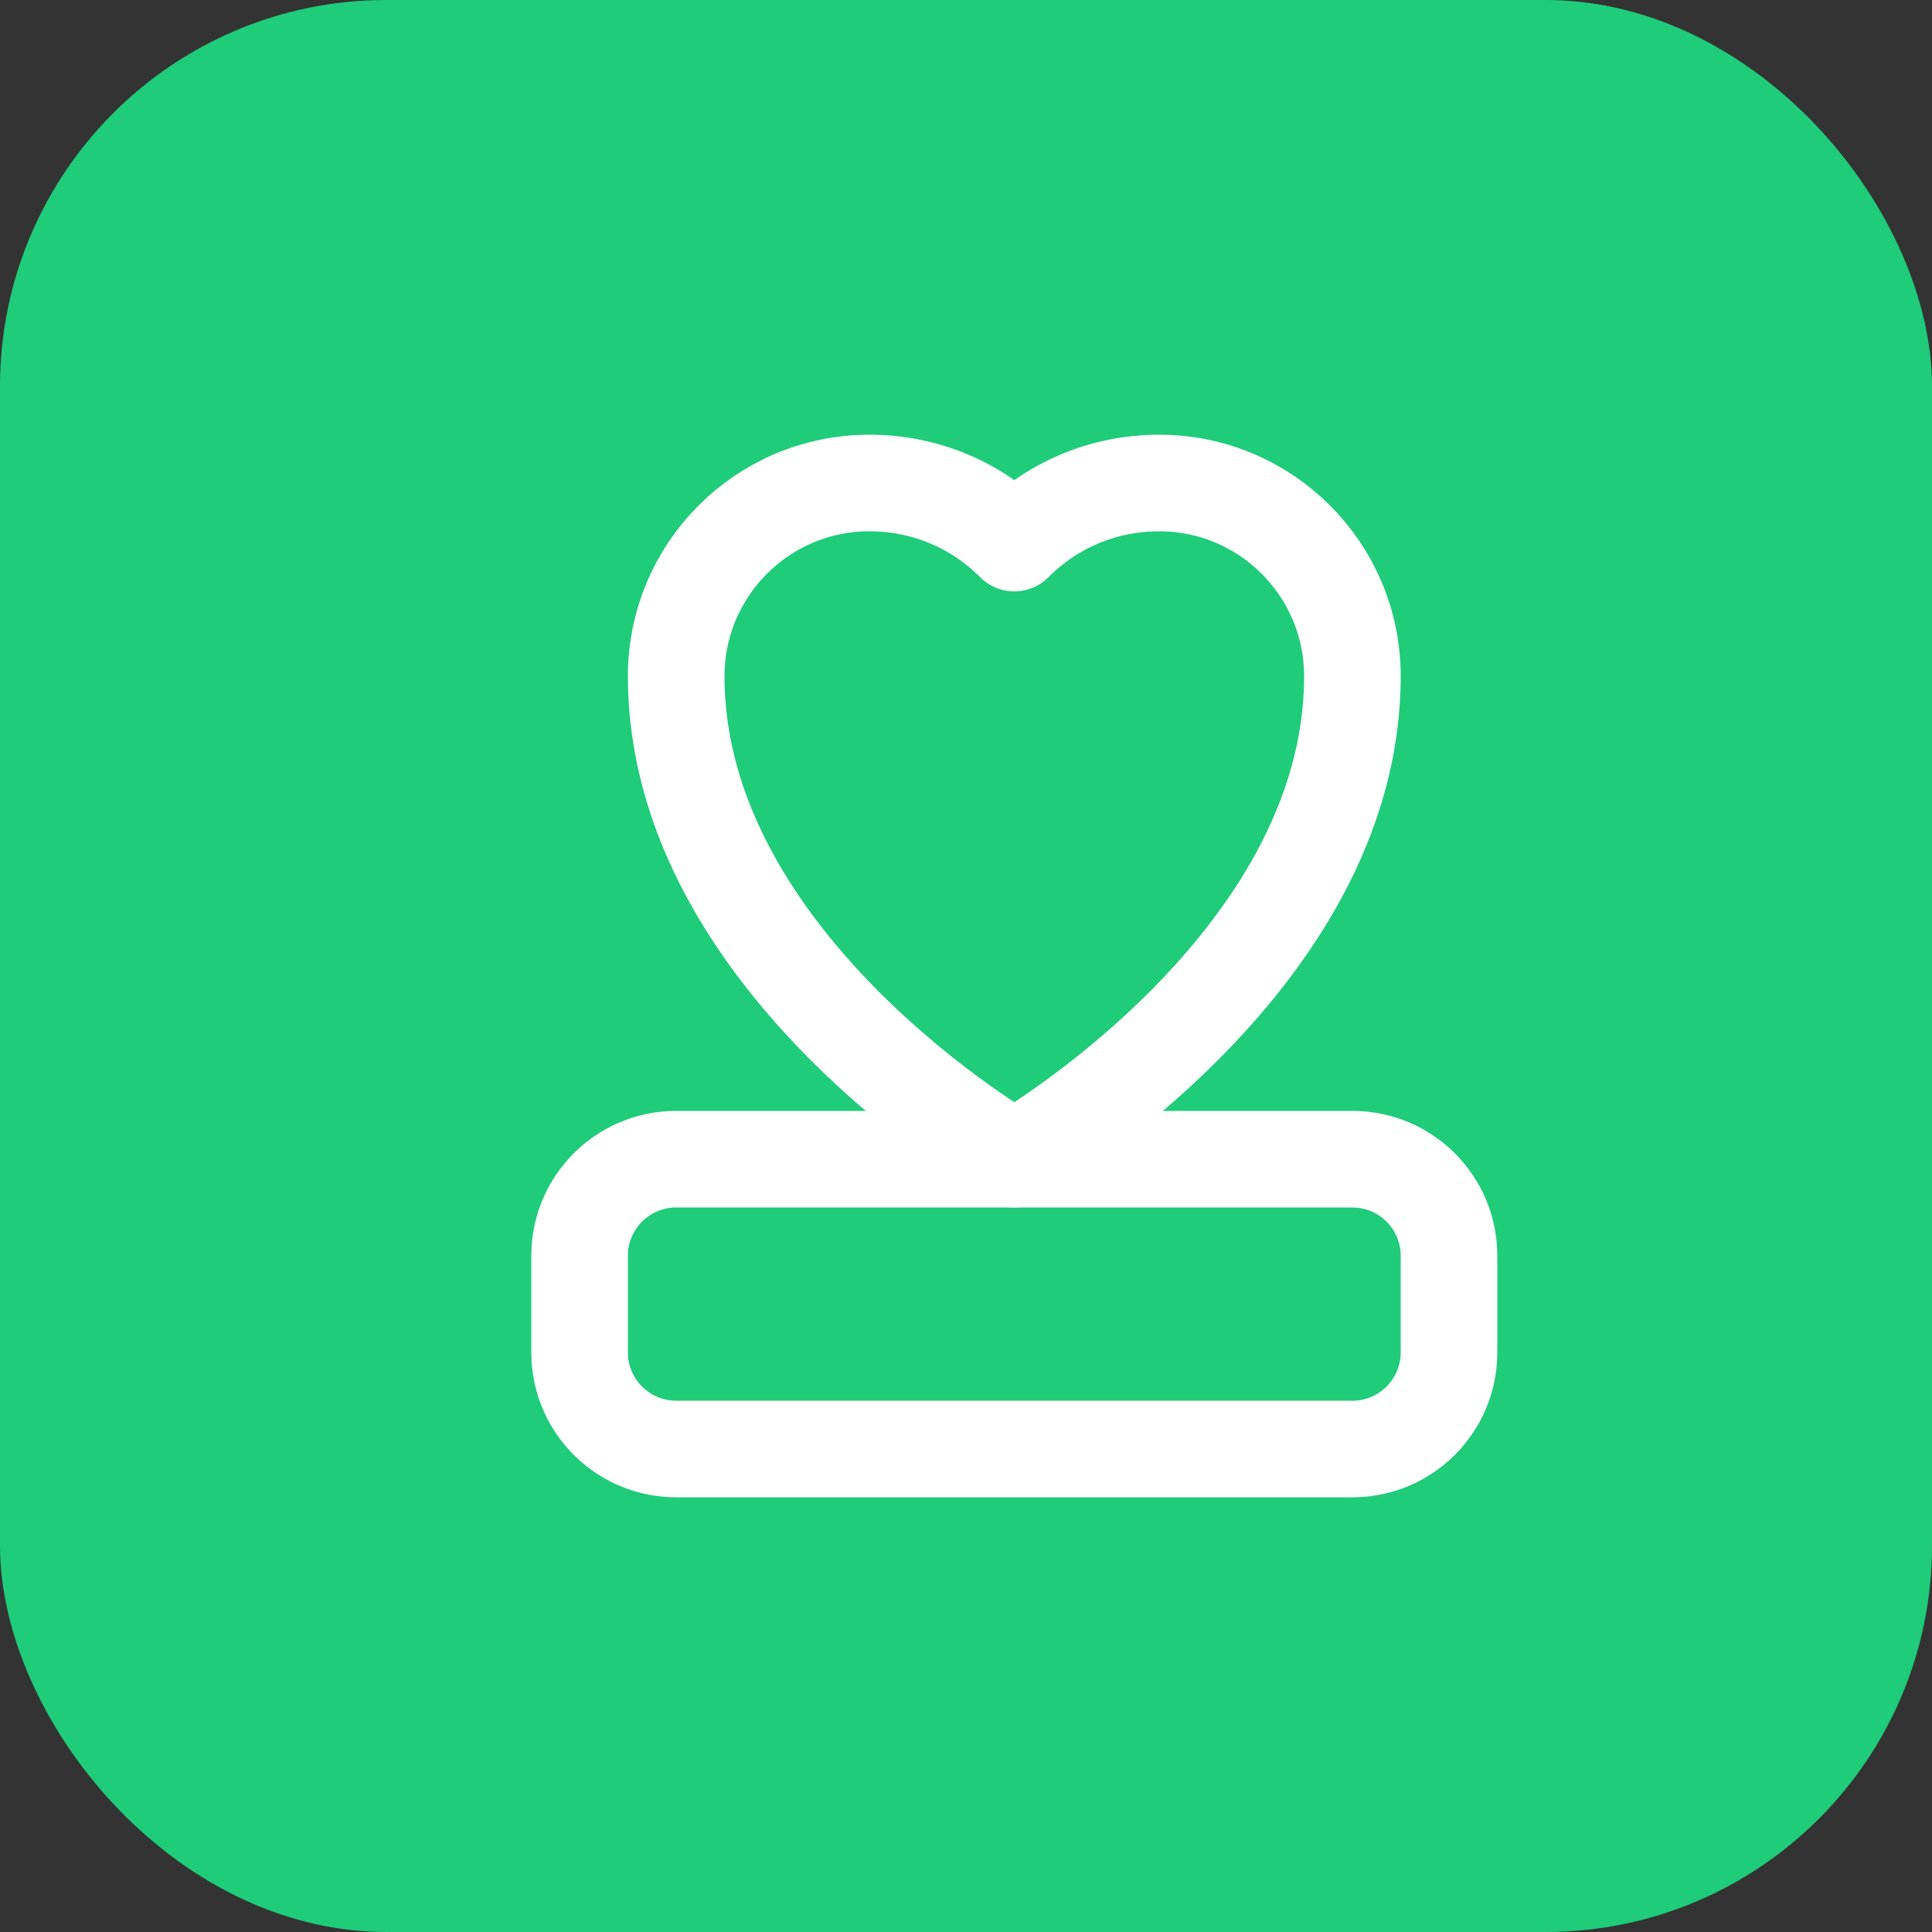 <?xml version="1.0" encoding="UTF-8"?>
<svg width="40" height="40" viewBox="0 0 40 40" fill="none" xmlns="http://www.w3.org/2000/svg">
  <rect x="0" y="0" width="40" height="40" fill="#333333" stroke="none"/>
  <rect width="40" height="40" rx="8" fill="#1FCC79"/>
  <path d="M28 14C28 11.791 26.209 10 24 10C22.823 10 21.764 10.473 21 11.244C20.236 10.473 19.177 10 18 10C15.791 10 14 11.791 14 14C14 20 21 24 21 24C21 24 28 20 28 14Z" stroke="white" stroke-width="2" stroke-linecap="round" stroke-linejoin="round"/>
  <path d="M12 26C12 24.895 12.895 24 14 24H28C29.105 24 30 24.895 30 26V28C30 29.105 29.105 30 28 30H14C12.895 30 12 29.105 12 28V26Z" stroke="white" stroke-width="2"/>
</svg> 